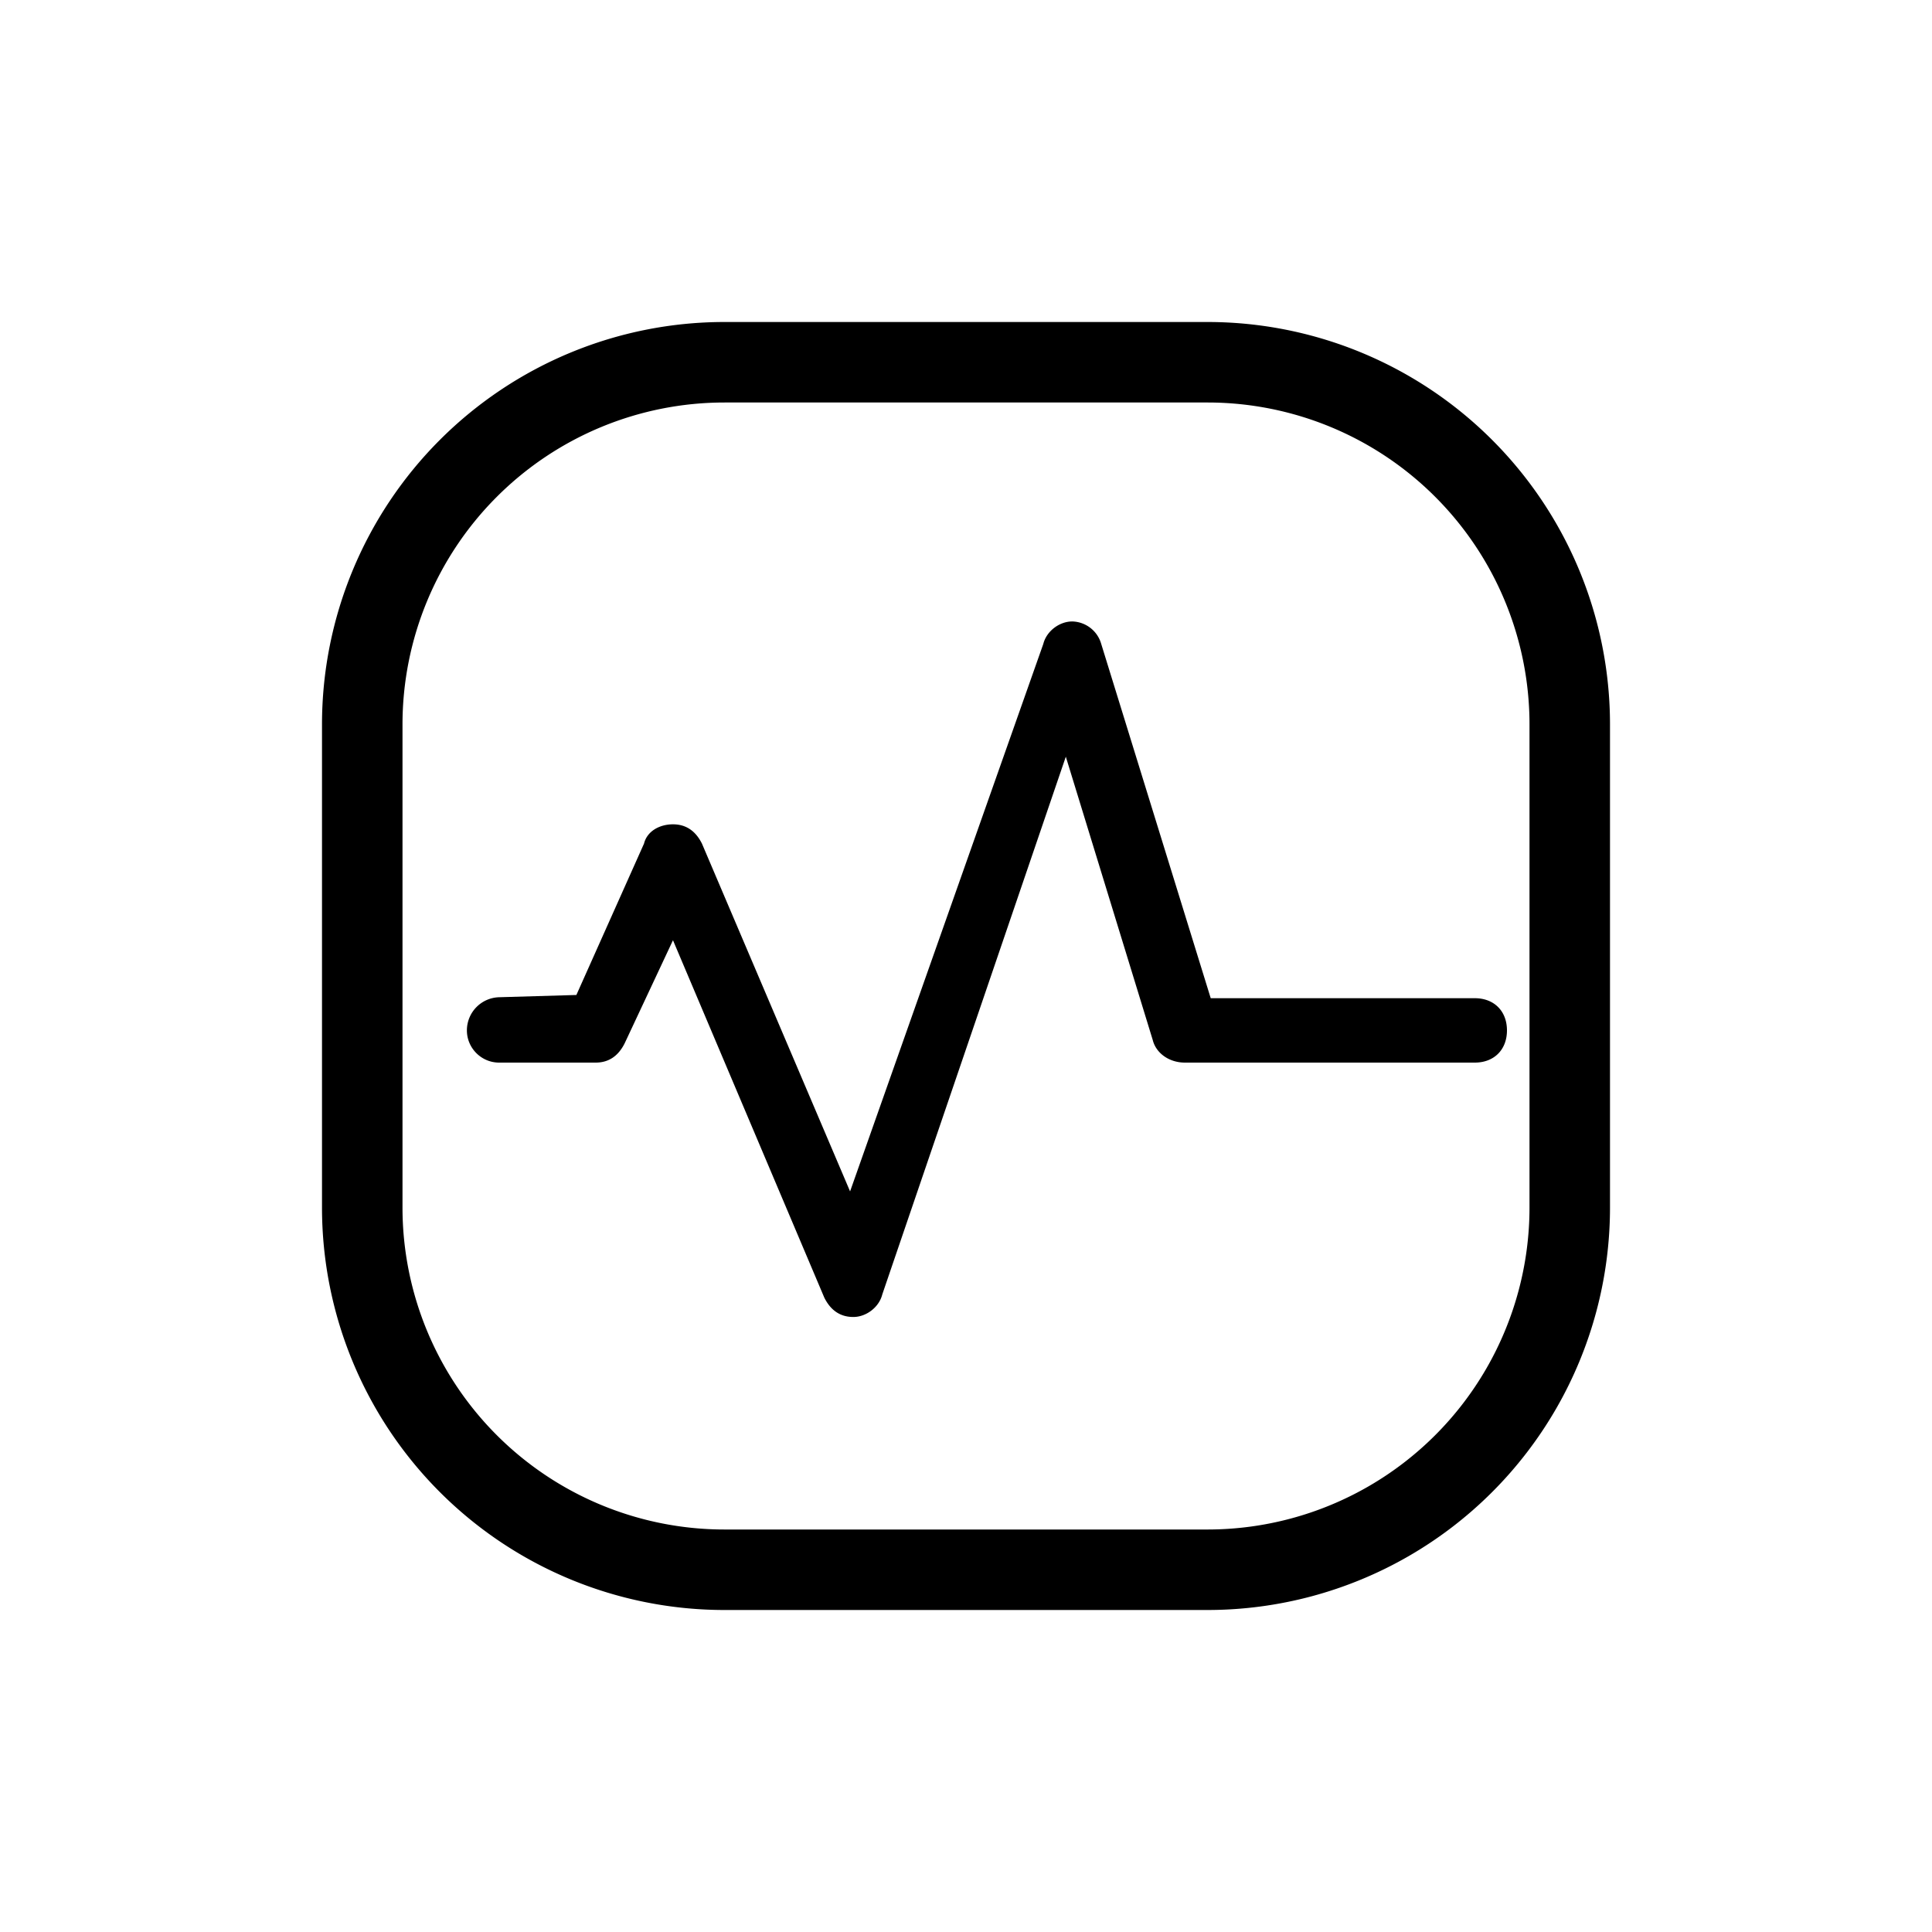 <?xml version="1.0" standalone="no"?><!DOCTYPE svg PUBLIC "-//W3C//DTD SVG 1.1//EN" "http://www.w3.org/Graphics/SVG/1.1/DTD/svg11.dtd"><svg t="1591074604501" class="icon" viewBox="0 0 1024 1024" version="1.1" xmlns="http://www.w3.org/2000/svg" p-id="2652" xmlns:xlink="http://www.w3.org/1999/xlink" width="100" height="100"><defs><style type="text/css"></style></defs><path d="M384 170.667h256a213.333 213.333 0 0 1 213.333 213.333v256a213.333 213.333 0 0 1-213.333 213.333H384a213.333 213.333 0 0 1-213.333-213.333V384a213.333 213.333 0 0 1 213.333-213.333z m0 42.667a170.667 170.667 0 0 0-170.667 170.667v256a170.667 170.667 0 0 0 170.667 170.667h256a170.667 170.667 0 0 0 170.667-170.667V384a170.667 170.667 0 0 0-170.667-170.667H384z"></path><path d="M264.533 563.2h51.2c6.827 0 11.947-3.413 15.36-10.24l25.6-54.613 80.213 189.44c3.413 6.827 8.533 10.24 15.36 10.24 6.827 0 13.653-5.12 15.36-11.947l97.28-285.013 46.08 150.187c1.707 6.827 8.533 11.947 17.067 11.947h153.6c10.24 0 17.067-6.827 17.067-17.067 0-10.24-6.827-17.067-17.067-17.067h-139.947L583.68 341.333a16.384 16.384 0 0 0-15.36-11.947c-6.827 0-13.653 5.12-15.36 11.947l-102.4 290.133-78.507-184.32c-3.413-6.827-8.533-10.24-15.36-10.24-6.827 0-13.653 3.413-15.36 10.24l-35.84 80.213-40.96 1.195a17.579 17.579 0 0 0-17.067 17.579c0 9.387 7.68 17.067 17.067 17.067z"></path></svg>
